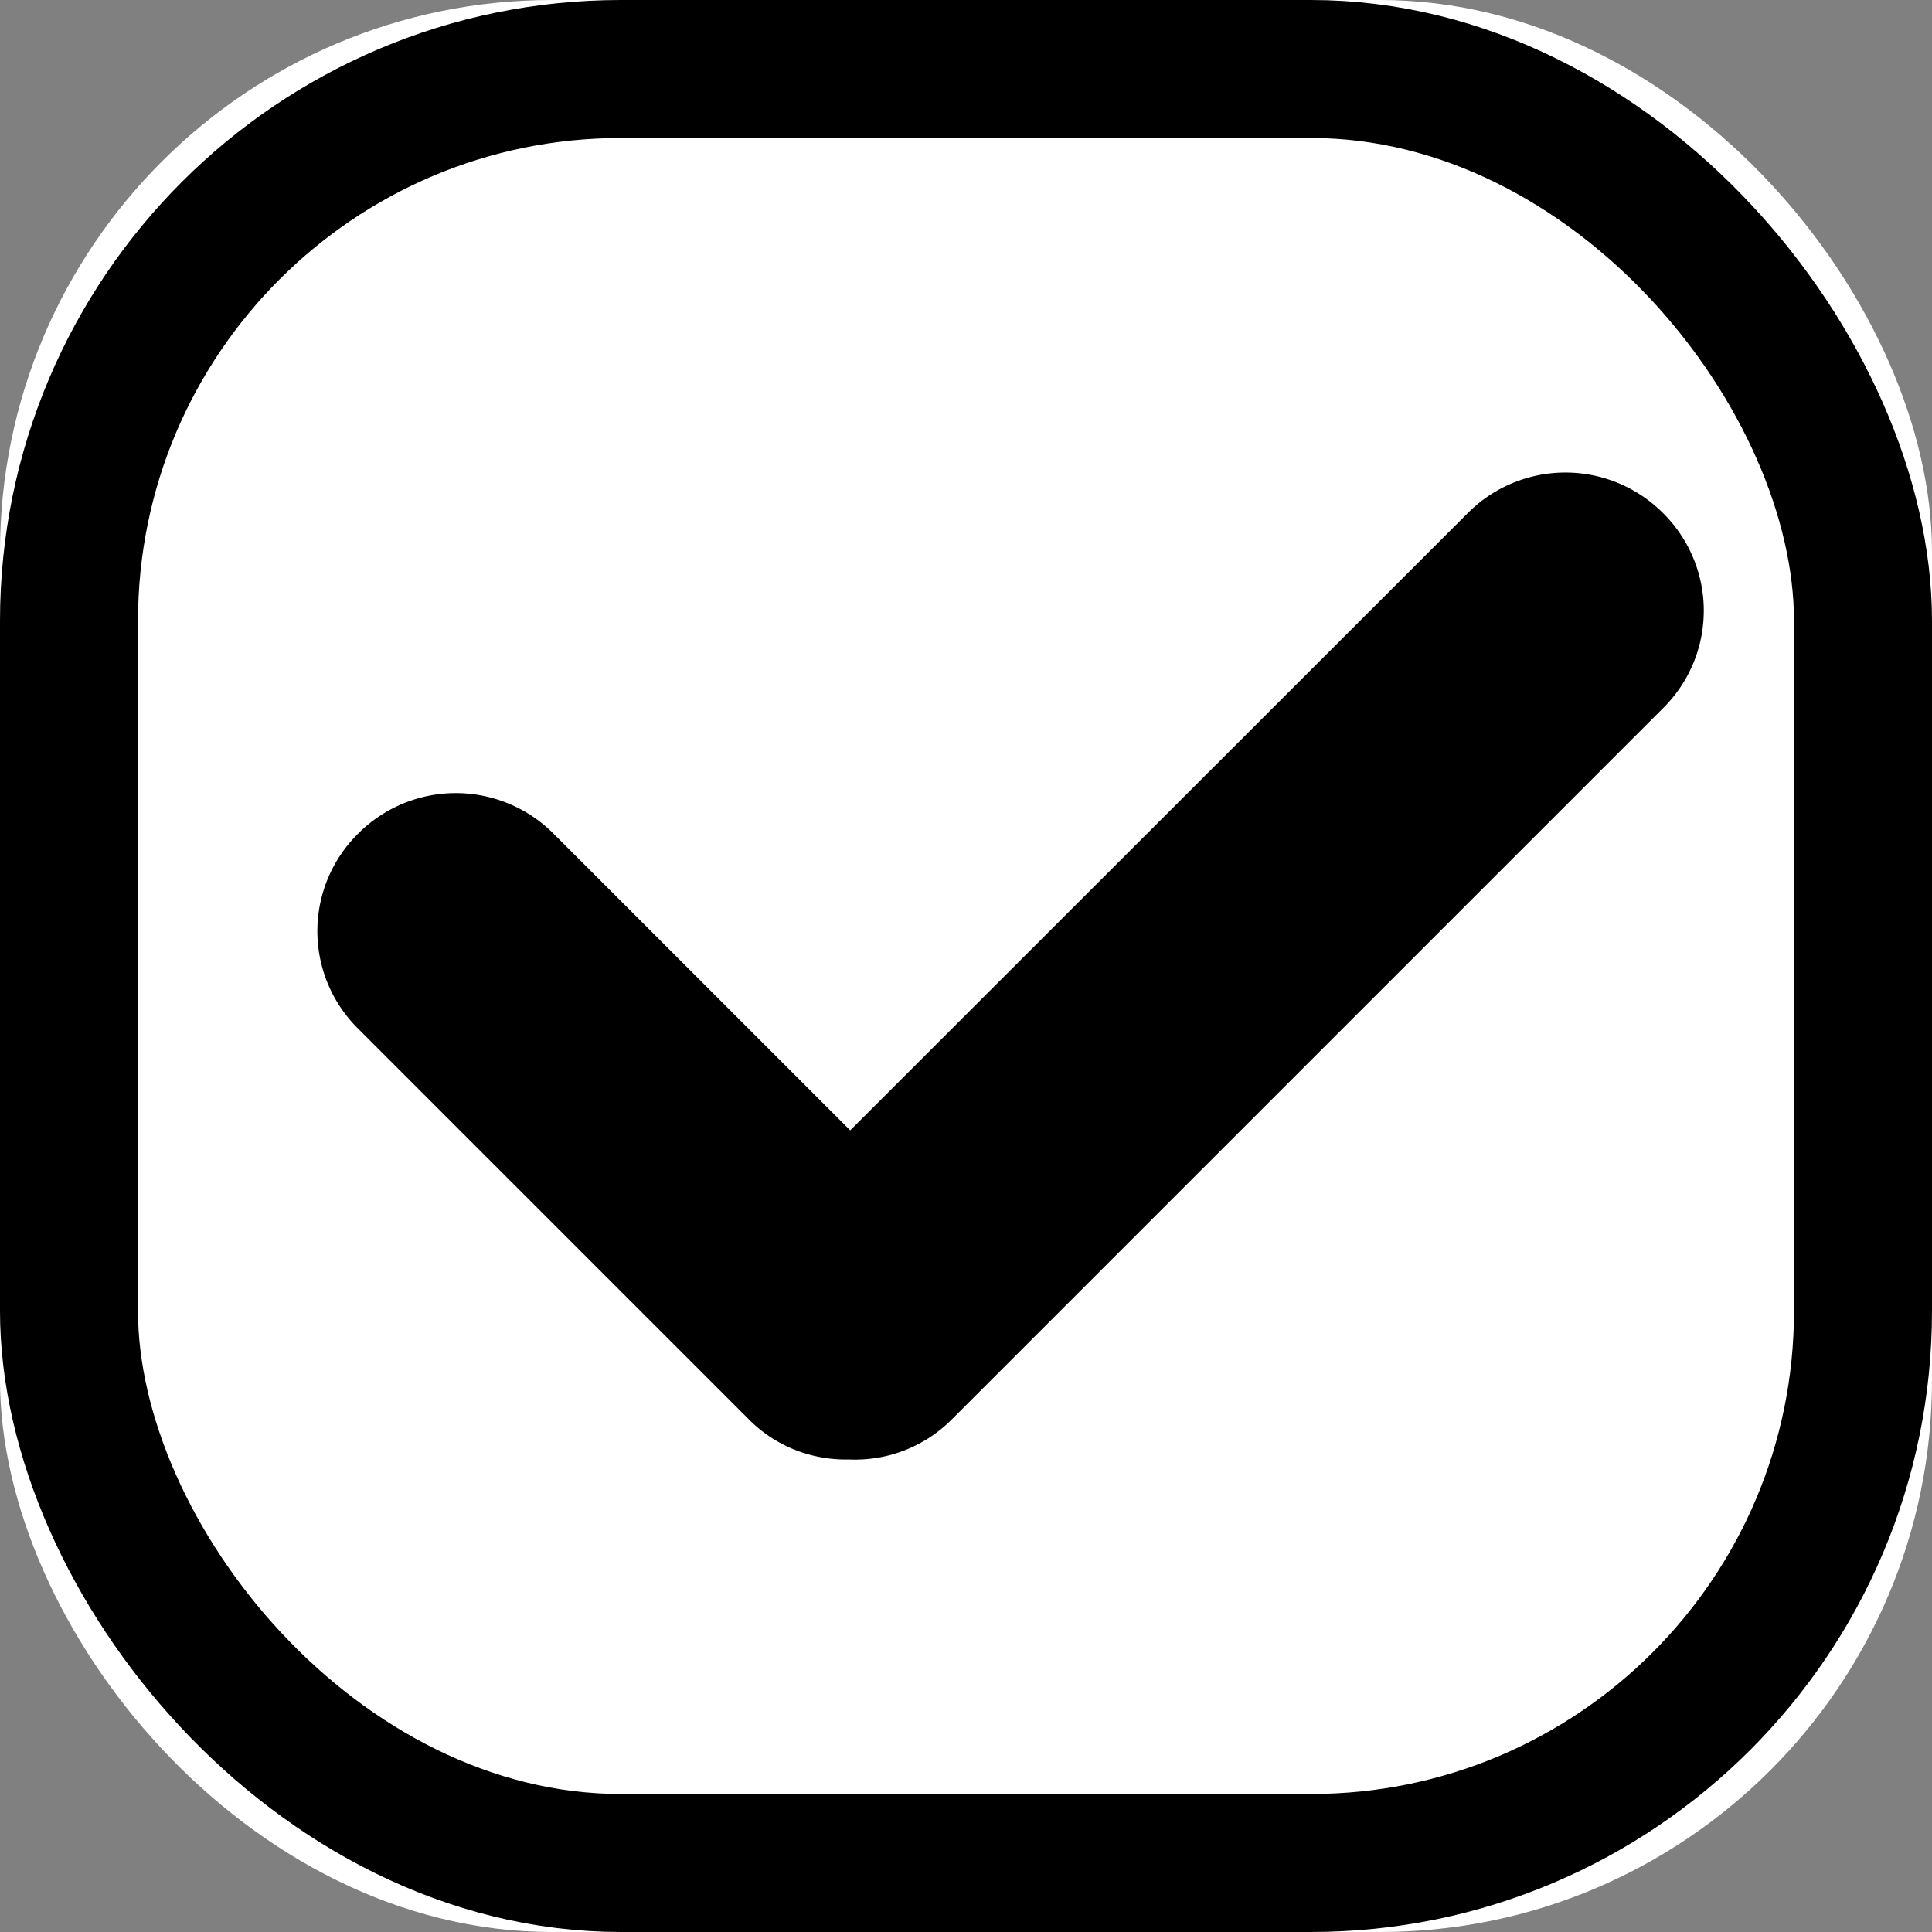 <svg height="14" viewBox="0 0 14 14" width="14" xmlns="http://www.w3.org/2000/svg"><rect x="0" y="0" width="14" height="14" fill="#808080" stroke="none"/><g fill="none" fill-rule="evenodd"><rect fill="#fff" height="14" rx="4" width="14"/><rect height="13" rx="4" stroke="#000" width="13" x=".5" y=".5"/><path d="m6.162 8.192-2.158-2.158a1 1 0 0 0 -1.408.006.993.993 0 0 0 -.007 1.408l2.842 2.842c.196.196.46.292.722.286a.99.99 0 0 0 .742-.288l5.16-5.16a.994.994 0 0 0 -.004-1.41.999.999 0 0 0 -1.41-.005l-4.481 4.479z" fill="#000"/></g></svg>